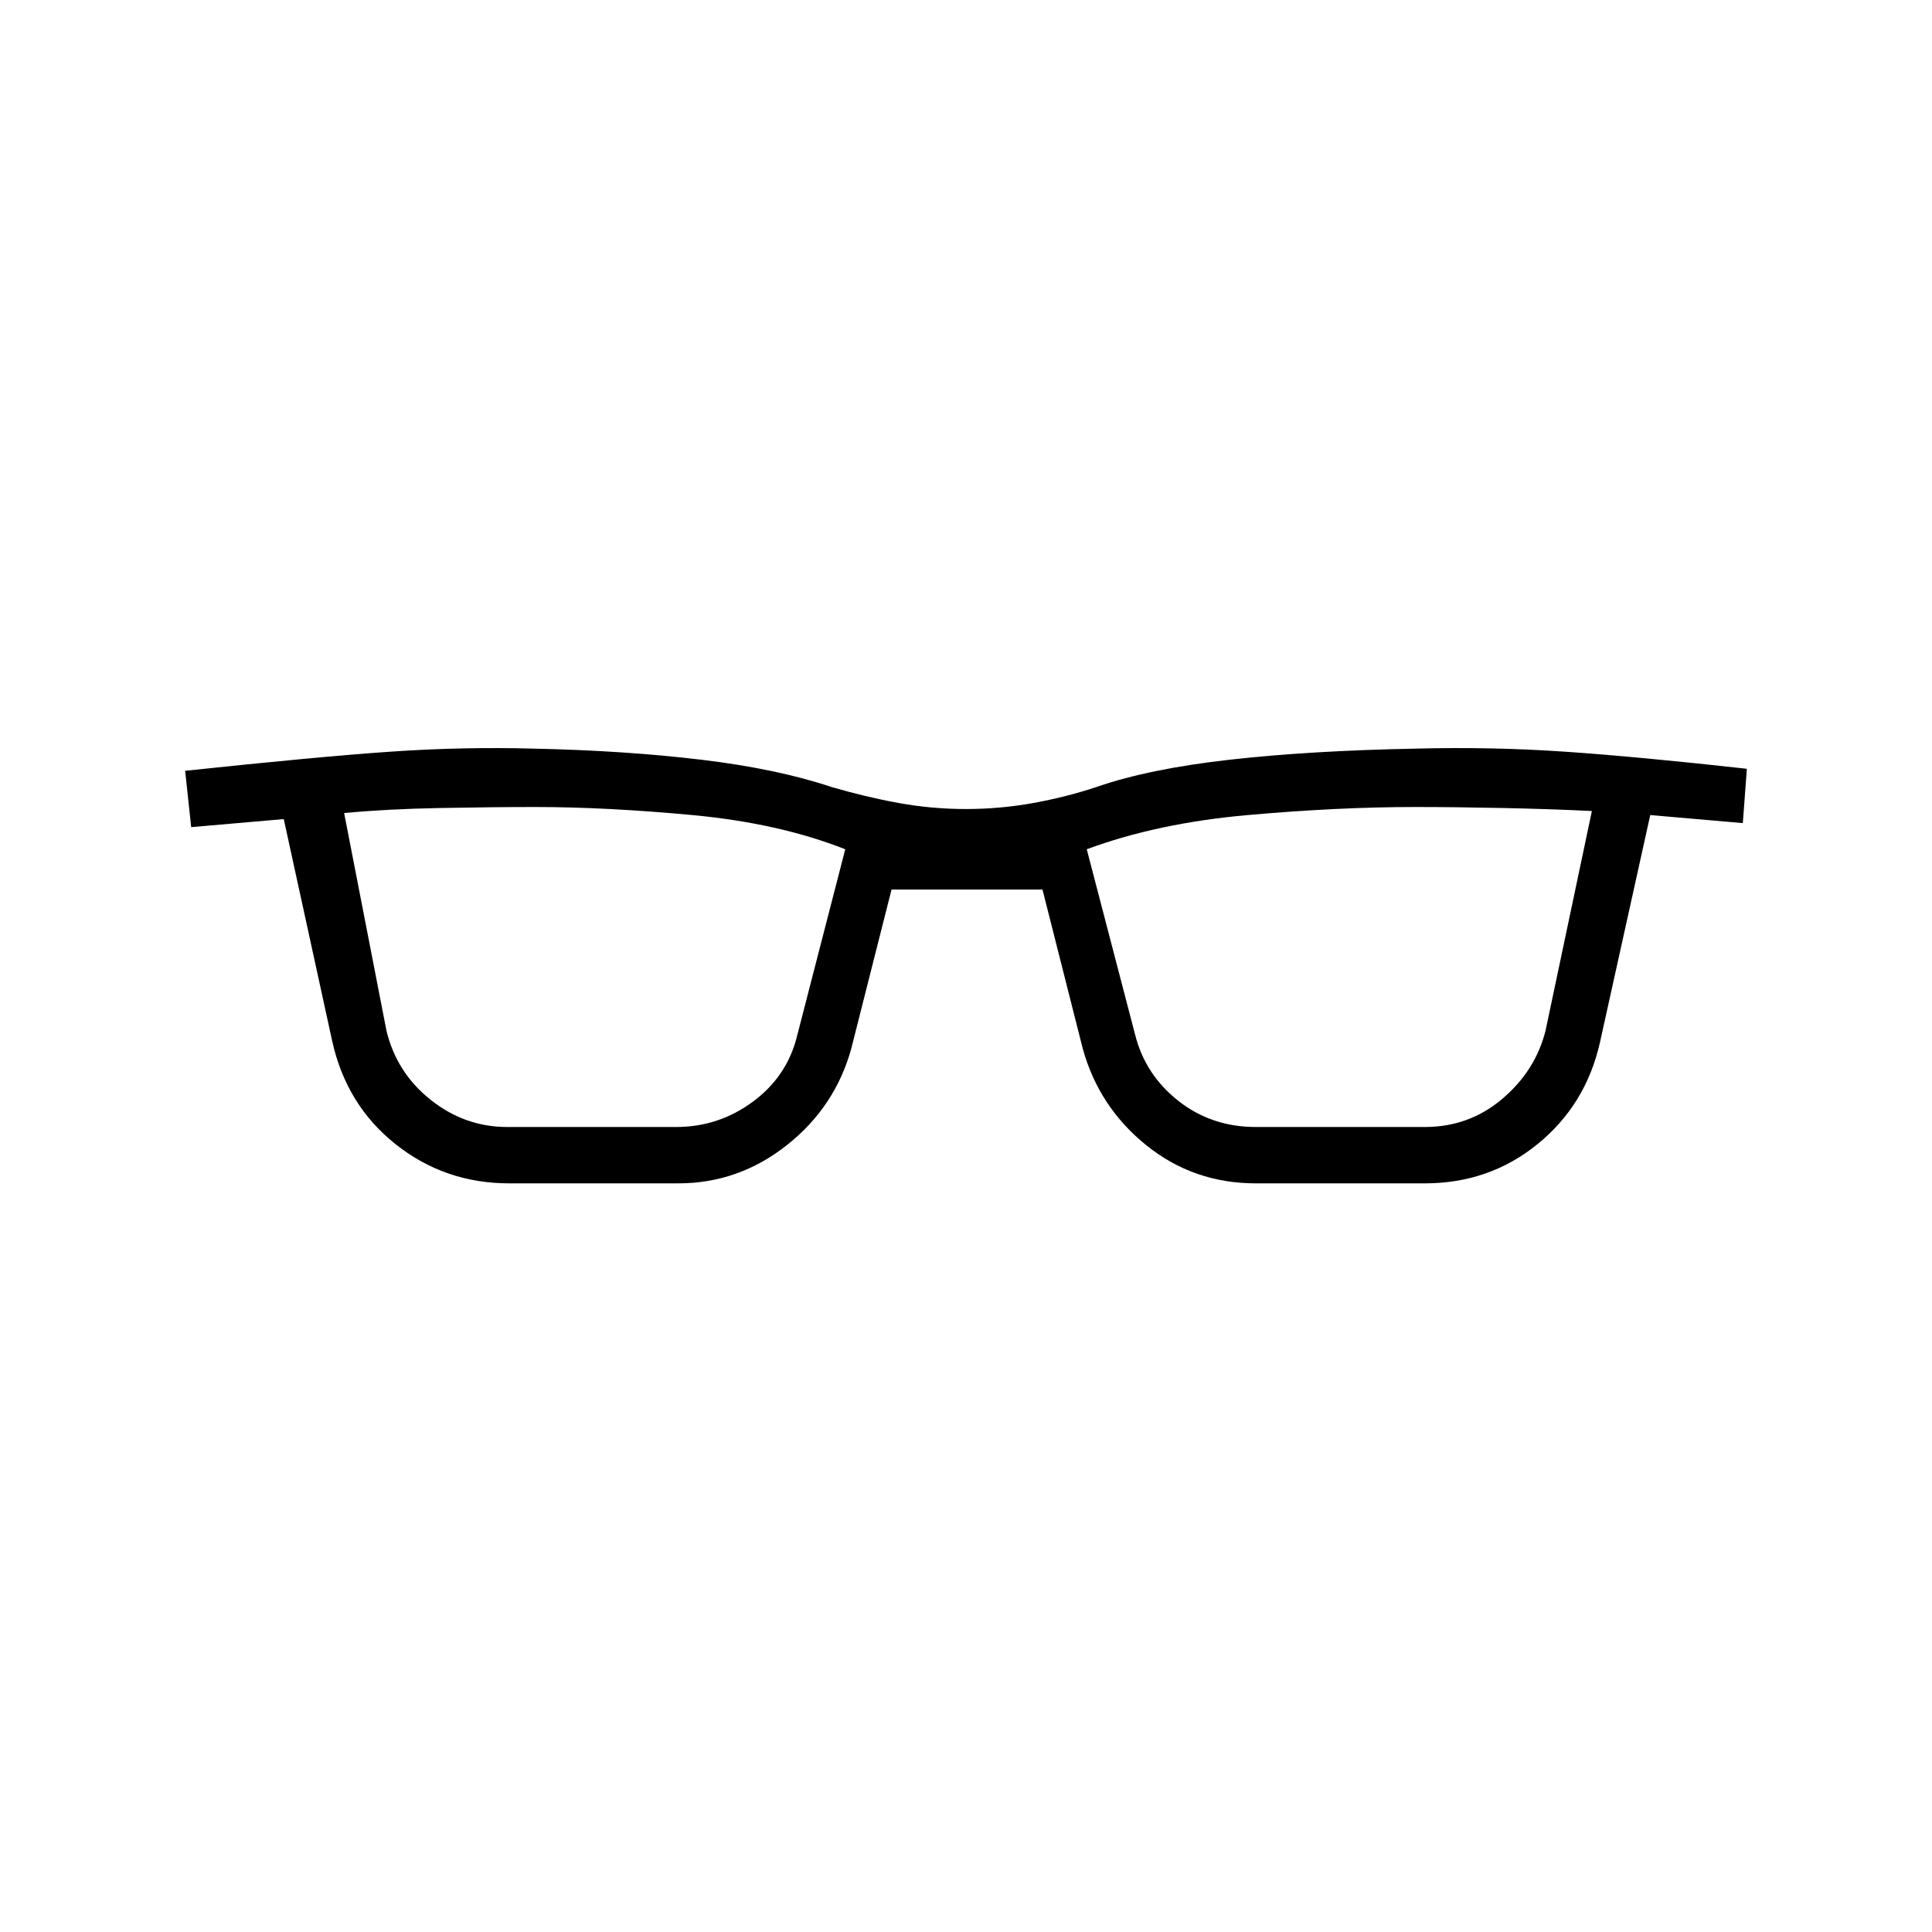 <svg xmlns="http://www.w3.org/2000/svg" height="24" viewBox="0 -960 960 960" width="24"><path d="M253-372q-32 0-56.5-19.5T165-443l-24-110-46 4-3-28q66-7 102-9.5t72-1.5q45 1 82.5 5.5T413-569q17 5 33.5 8t33.5 3q17 0 33.5-3t31.5-8q26-9 66-13.5t92-5.5q38-1 74.5 1.5T868-578l-2 27-46-4-25 113q-7 31-31 50.5T708-372h-84q-31 0-54.5-19T538-439l-20-79h-75l-20 79q-8 29-32 48t-54 19h-84Zm-61-76q5 21 22 34.5t38 13.5h84q21 0 38-12.5t22-32.5l24-93q-33-13-76-17t-78-4q-21 0-47.5.5T171-556l21 108Zm372 2q5 20 21.5 33t38.5 13h84q22 0 38.5-14t21.5-34l23-109q-20-1-44-1.5t-44-.5q-38 0-83 4t-80 17l24 92Z"/></svg>